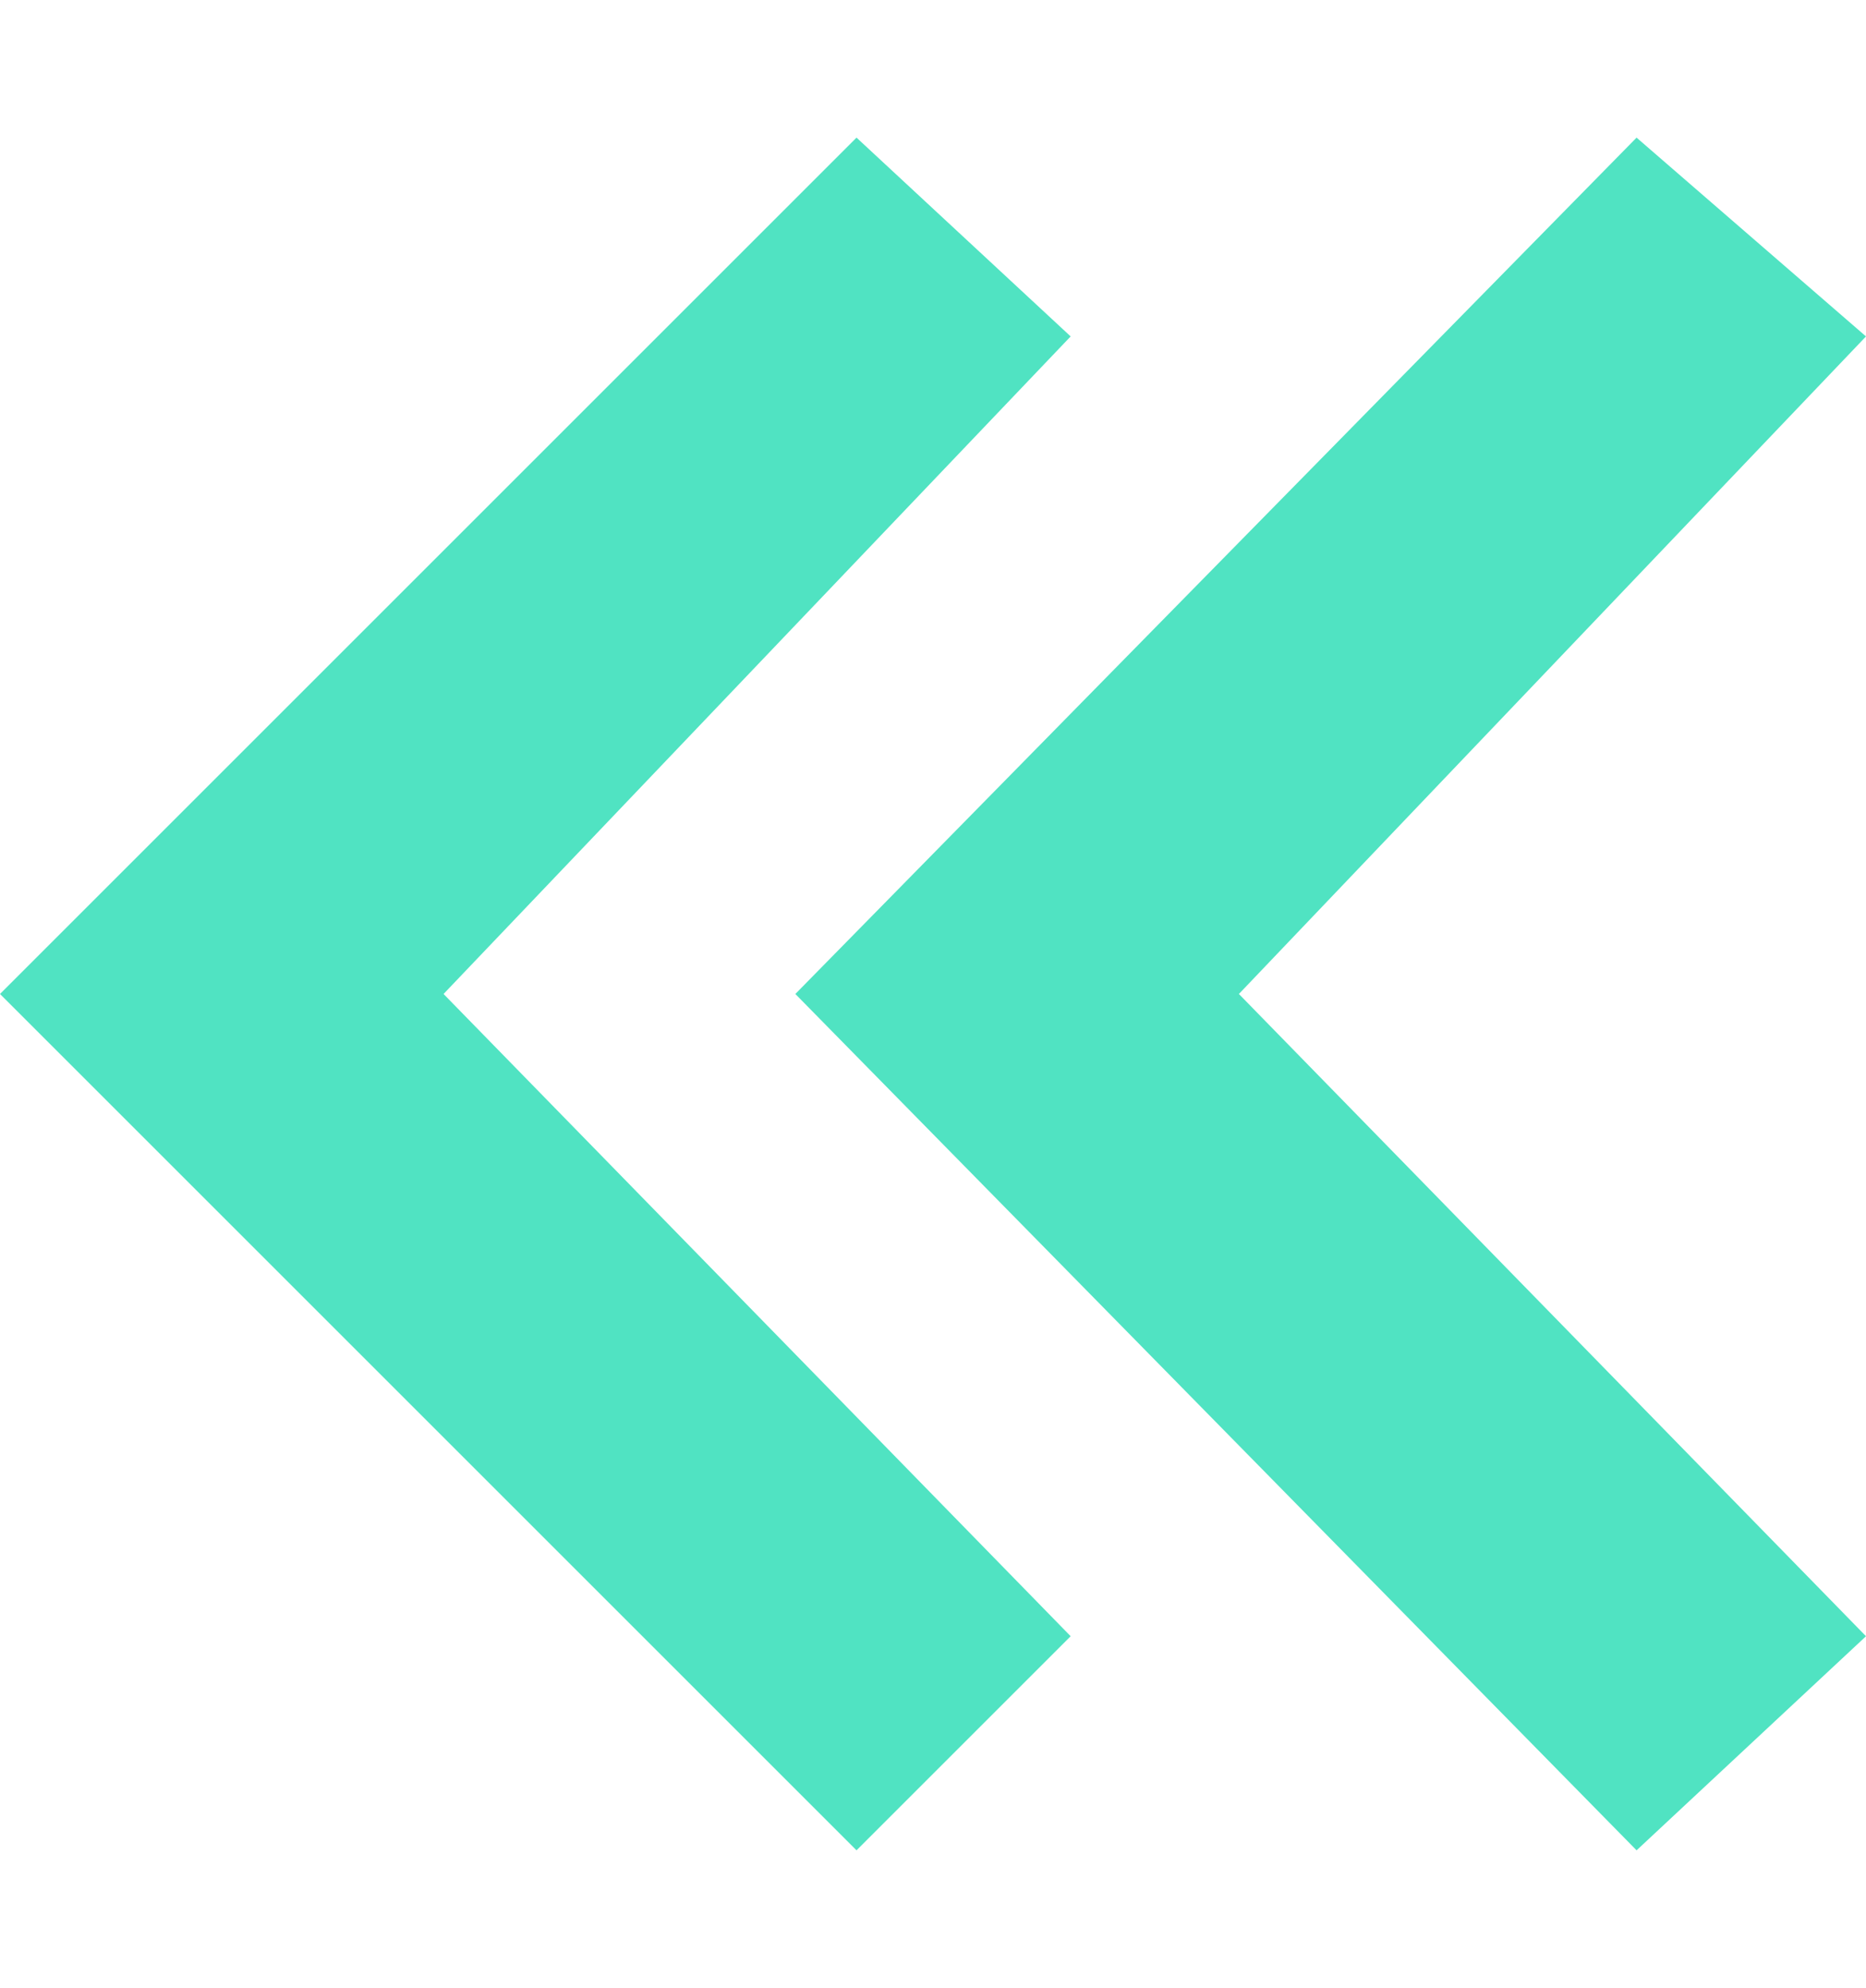 <?xml version="1.0" encoding="UTF-8"?>
<svg width="12.2px" height="13px" viewBox="0 0 12.2 13" version="1.1" xmlns="http://www.w3.org/2000/svg" xmlns:xlink="http://www.w3.org/1999/xlink">
<g id="double-arrow-left">
  <polygon fill-rule="evenodd" clip-rule="evenodd" fill="#50E3C2" points="7,2.2 5.6,0.9 0,6.5 5.6,12.1 7,10.7 2.9,6.5" />
  <polygon fill-rule="evenodd" clip-rule="evenodd" fill="#50E3C2" points="12.2,2.2 10.7,0.9 5.2,6.5 10.7,12.1 12.2,10.7 8.1,6.5" />
</g>
</svg>
